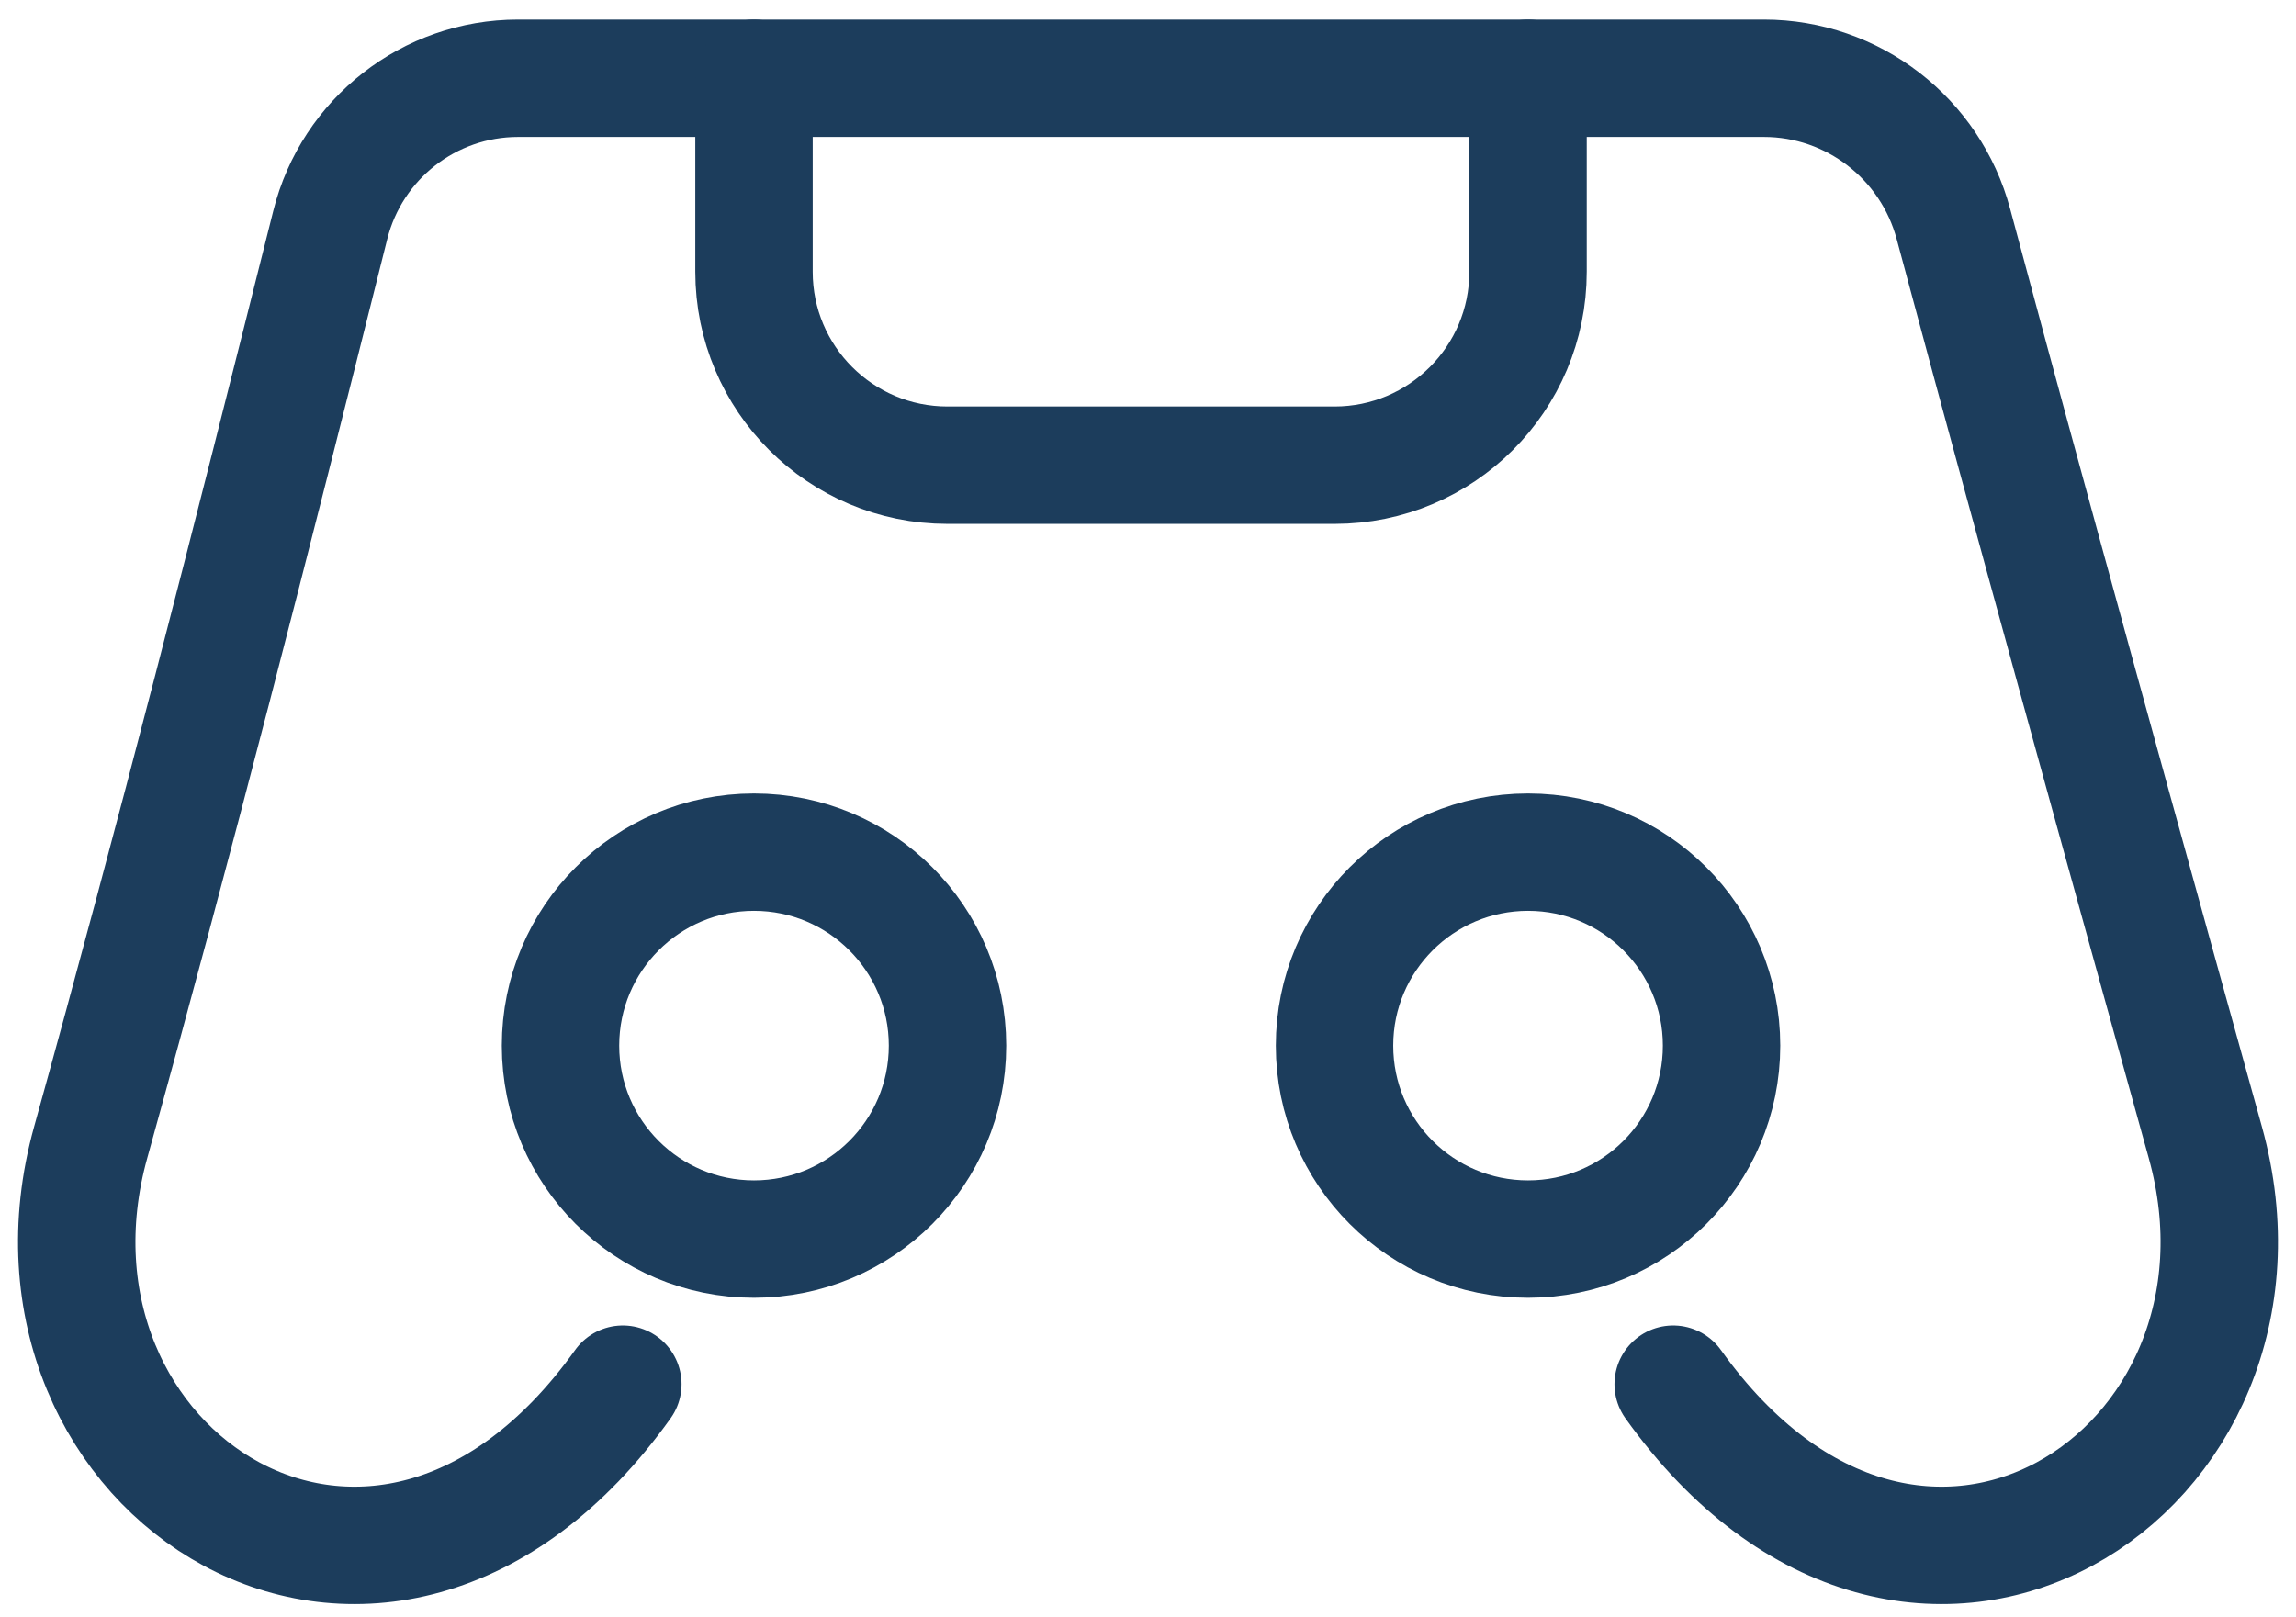 <svg width="88" height="62" viewBox="0 0 88 62" fill="none" xmlns="http://www.w3.org/2000/svg">
<path d="M64.129 53.062C73.399 66.041 88.042 56.456 84.524 43.792C79.241 24.772 76.366 14.183 74.871 8.592C73.992 5.304 71.012 3 67.608 3H19.857C16.454 3 13.488 5.317 12.66 8.618C9.548 21.035 6.77 31.931 3.476 43.792C-0.042 56.456 14.601 66.041 23.872 53.062" stroke="#1C3D5C" stroke-width="4.5" stroke-linecap="round" stroke-linejoin="round"/>
<path d="M58.566 3V10.417C58.566 14.513 55.245 17.833 51.149 17.833H36.316C32.22 17.833 28.899 14.513 28.899 10.417V3" stroke="#1C3D5C" stroke-width="4.5" stroke-linecap="round" stroke-linejoin="round"/>
<path d="M28.899 47.5C32.995 47.5 36.316 44.18 36.316 40.084C36.316 35.987 32.995 32.667 28.899 32.667C24.803 32.667 21.483 35.987 21.483 40.084C21.483 44.18 24.803 47.5 28.899 47.5Z" stroke="#1C3D5C" stroke-width="4.5" stroke-linecap="round" stroke-linejoin="round"/>
<path d="M58.566 47.5C62.662 47.5 65.983 44.18 65.983 40.084C65.983 35.987 62.662 32.667 58.566 32.667C54.47 32.667 51.149 35.987 51.149 40.084C51.149 44.18 54.47 47.5 58.566 47.5Z" stroke="#1C3D5C" stroke-width="4.5" stroke-linecap="round" stroke-linejoin="round"/>
</svg>
